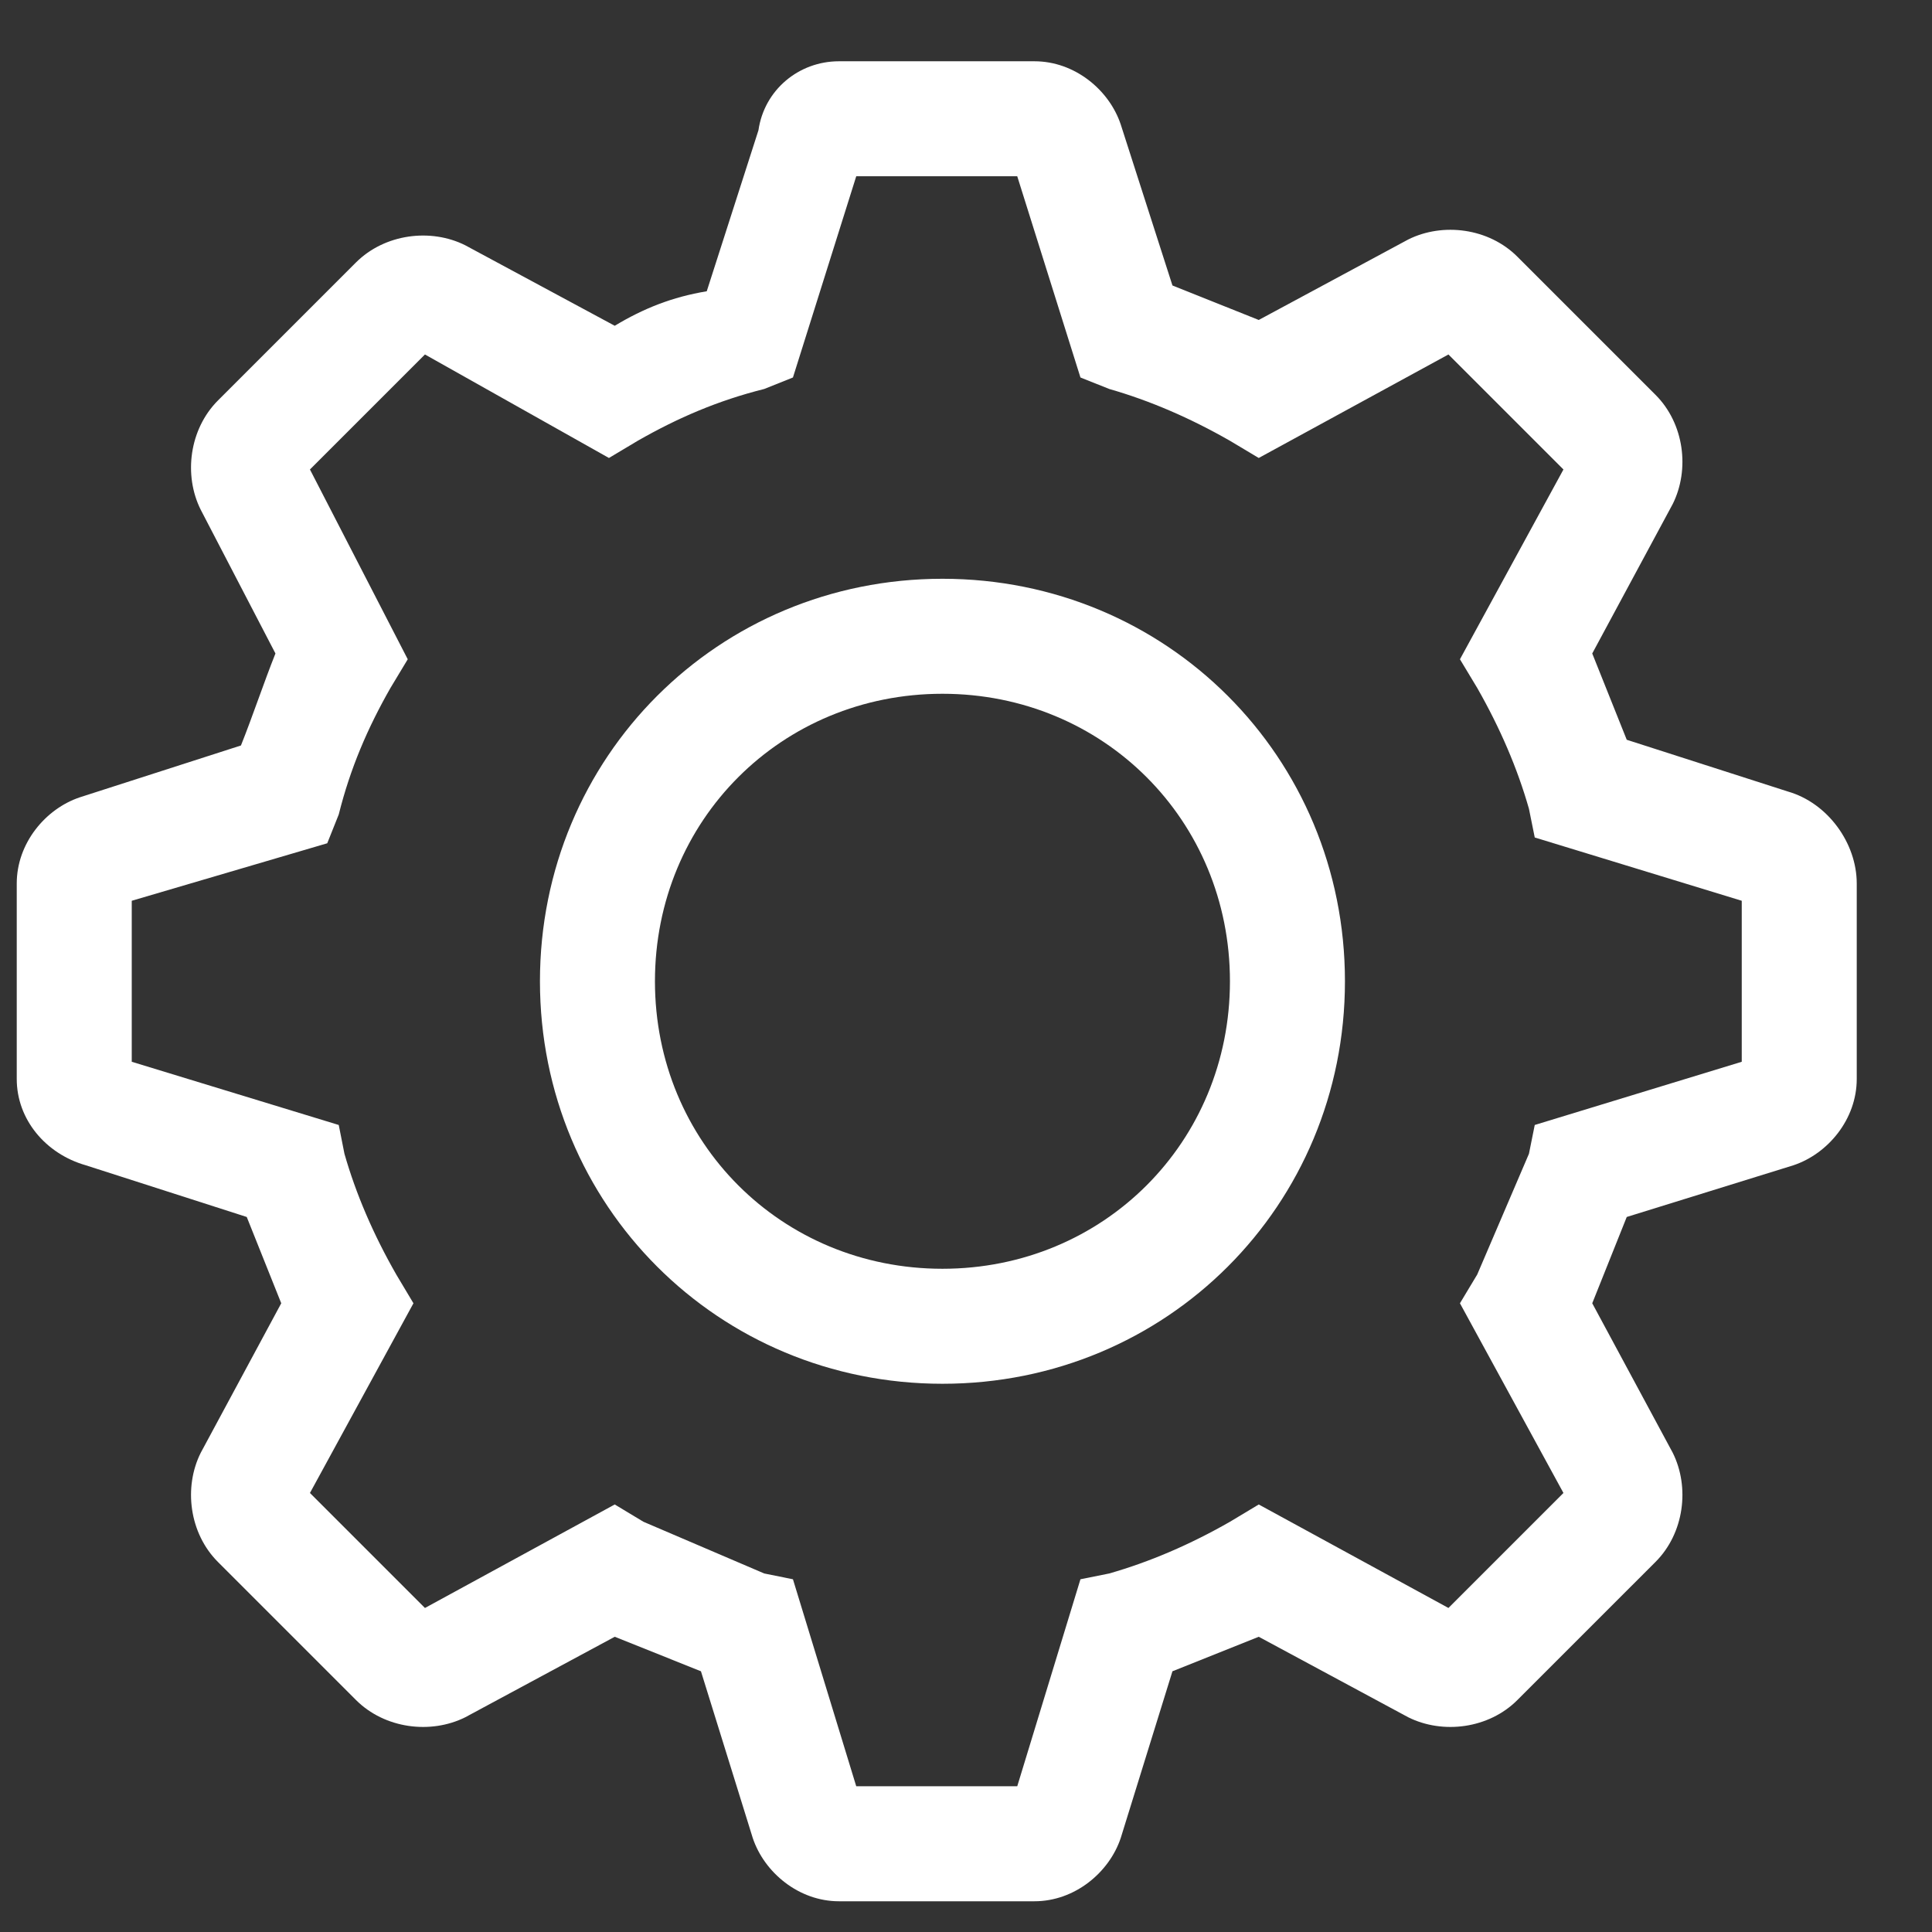 <svg width="21" height="21" viewBox="0 0 21 21" fill="none" xmlns="http://www.w3.org/2000/svg">
<rect x="0" y="0" width="21" height="21" fill="#333333" stroke="none"/>
<path d="M10.244 6.291C7.807 6.291 5.869 8.228 5.869 10.666C5.869 13.103 7.807 15.041 10.244 15.041C12.682 15.041 14.619 13.103 14.619 10.666C14.619 8.228 12.682 6.291 10.244 6.291ZM10.244 13.791C8.494 13.791 7.119 12.416 7.119 10.666C7.119 8.916 8.494 7.541 10.244 7.541C11.994 7.541 13.369 8.916 13.369 10.666C13.369 12.416 11.994 13.791 10.244 13.791Z" fill="white"/>
<path d="M19.432 8.603L17.682 8.041L17.307 7.103L18.182 5.478C18.369 5.103 18.307 4.603 17.994 4.291L16.494 2.791C16.182 2.478 15.682 2.416 15.307 2.603L13.682 3.478L12.744 3.103L12.182 1.353C12.057 0.978 11.682 0.666 11.244 0.666H9.119C8.682 0.666 8.307 0.978 8.244 1.416L7.682 3.166C7.307 3.228 6.994 3.353 6.682 3.541L5.057 2.666C4.682 2.478 4.182 2.541 3.869 2.853L2.369 4.353C2.057 4.666 1.994 5.166 2.182 5.541L2.994 7.103C2.869 7.416 2.744 7.791 2.619 8.103L0.869 8.666C0.494 8.791 0.182 9.166 0.182 9.603V11.728C0.182 12.166 0.494 12.541 0.932 12.666L2.682 13.228L3.057 14.166L2.182 15.791C1.994 16.166 2.057 16.666 2.369 16.978L3.869 18.478C4.182 18.791 4.682 18.853 5.057 18.666L6.682 17.791L7.619 18.166L8.182 19.978C8.307 20.353 8.682 20.666 9.119 20.666H11.244C11.682 20.666 12.057 20.353 12.182 19.978L12.744 18.166L13.682 17.791L15.307 18.666C15.682 18.853 16.182 18.791 16.494 18.478L17.994 16.978C18.307 16.666 18.369 16.166 18.182 15.791L17.307 14.166L17.682 13.228L19.494 12.666C19.869 12.541 20.182 12.166 20.182 11.728V9.603C20.182 9.166 19.869 8.728 19.432 8.603ZM18.932 11.541L16.682 12.228L16.619 12.541L16.057 13.853L15.869 14.166L16.994 16.228L15.744 17.478L13.682 16.353L13.369 16.541C12.932 16.791 12.494 16.978 12.057 17.103L11.744 17.166L11.057 19.416H9.307L8.619 17.166L8.307 17.103L6.994 16.541L6.682 16.353L4.619 17.478L3.369 16.228L4.494 14.166L4.307 13.853C4.057 13.416 3.869 12.978 3.744 12.541L3.682 12.228L1.432 11.541V9.791L3.557 9.166L3.682 8.853C3.807 8.353 3.994 7.916 4.244 7.478L4.432 7.166L3.369 5.103L4.619 3.853L6.619 4.978L6.932 4.791C7.369 4.541 7.807 4.353 8.307 4.228L8.619 4.103L9.307 1.916H11.057L11.744 4.103L12.057 4.228C12.494 4.353 12.932 4.541 13.369 4.791L13.682 4.978L15.744 3.853L16.994 5.103L15.869 7.166L16.057 7.478C16.307 7.916 16.494 8.353 16.619 8.791L16.682 9.103L18.932 9.791V11.541Z" fill="white"/>
</svg>

